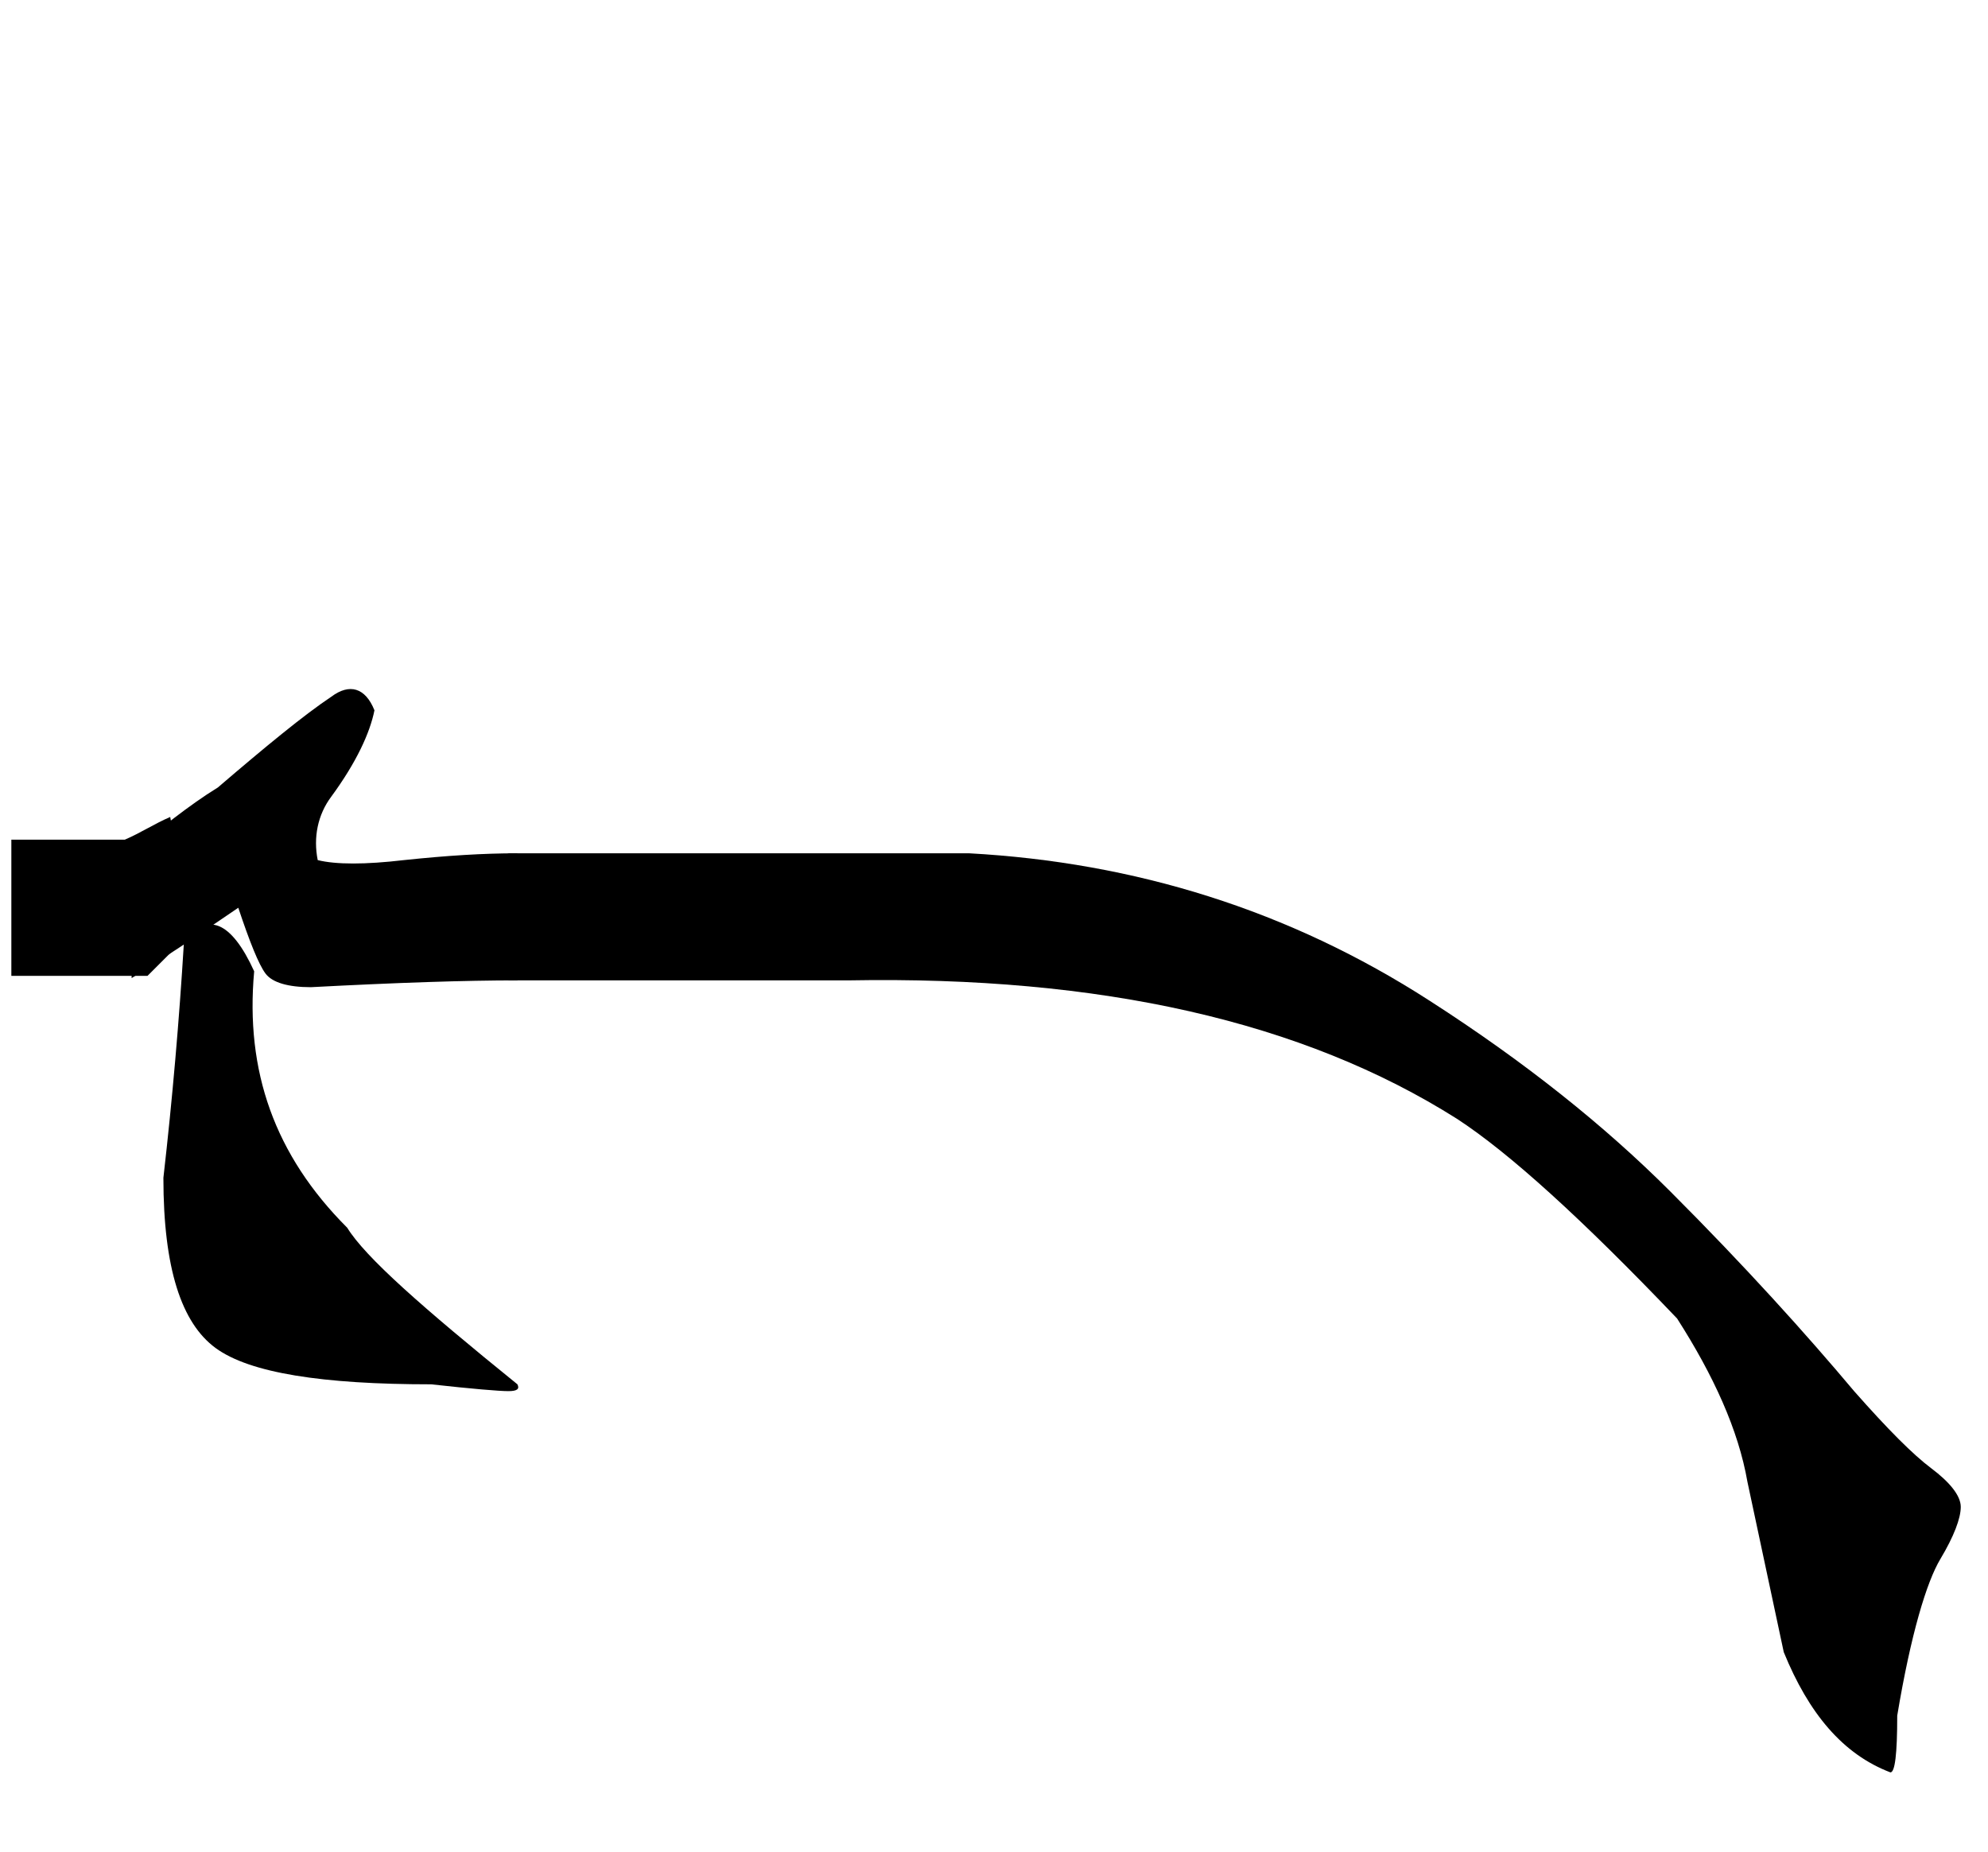 <?xml version="1.0" encoding="utf-8"?>
<!-- Generator: Adobe Illustrator 22.0.0, SVG Export Plug-In . SVG Version: 6.00 Build 0)  -->
<svg version="1.1" id="图层_1" xmlns="http://www.w3.org/2000/svg" xmlns:xlink="http://www.w3.org/1999/xlink" x="0px" y="0px"
	 viewBox="0 0 87.6 81.6" style="enable-background:new 0 0 87.6 81.6;" xml:space="preserve">
<g>
	<path d="M14.6,30.7c0.8-0.6,1.5-0.4,1.9,0.6c-0.2,1-0.8,2.3-1.9,3.8c-0.6,0.8-0.8,1.8-0.6,2.8c0.8,0.2,2.1,0.2,3.8,0
		c1.9-0.2,3.5-0.3,5-0.3v5.6c-2.3,0-5.3,0.1-9.1,0.3c-1,0-1.7-0.2-2-0.6S11,41.5,10.5,40c-1.9,1.3-3.4,2.3-4.7,3.1v-5.6
		c1.3-1,2.5-2,3.8-2.8C11.7,32.9,13.4,31.5,14.6,30.7z M22.4,61.3c-0.4,0-1.6-0.1-3.4-0.3c-4.8,0-8-0.5-9.5-1.6s-2.3-3.5-2.3-7.5
		c0.4-3.5,0.7-7,0.9-10.3c1-1.5,2.1-1,3.1,1.2c-0.4,4.4,0.9,8.1,4.1,11.3c0.8,1.3,3.3,3.5,7.5,6.9C22.9,61.2,22.8,61.3,22.4,61.3z"
		/>
	<path d="M63,44.1c4.2,2.7,7.7,5.5,10.6,8.4c3.3,3.3,6,6.3,8.1,8.8c1.5,1.7,2.6,2.8,3.4,3.4c0.8,0.6,1.3,1.2,1.3,1.7
		s-0.3,1.3-0.9,2.3s-1.3,3.3-1.9,6.9c0,1.7-0.1,2.5-0.3,2.5c-2.1-0.8-3.6-2.6-4.7-5.3l-1.6-7.5c-0.4-2.3-1.5-4.7-3.1-7.2
		c-4.2-4.4-7.4-7.3-9.7-8.8C57.4,45,48.5,43,37.4,43.2h-15v-5.6c11,0,17.8,0,20.3,0C50,38,56.8,40.1,63,44.1z"/>
</g>
<path d="M6.5,43c-0.2,0-0.4,0-0.6,0c-1.8,0-3.6,0-5.4,0c0-2,0-4,0-6c1.7,0,3.3,0,5,0c0.7-0.3,1.3-0.7,2-1c0.3,1.7,0.7,3.3,1,5
	c-0.3,0.3-0.7,0.7-1,1S6.8,42.7,6.5,43z"/>
</svg>
